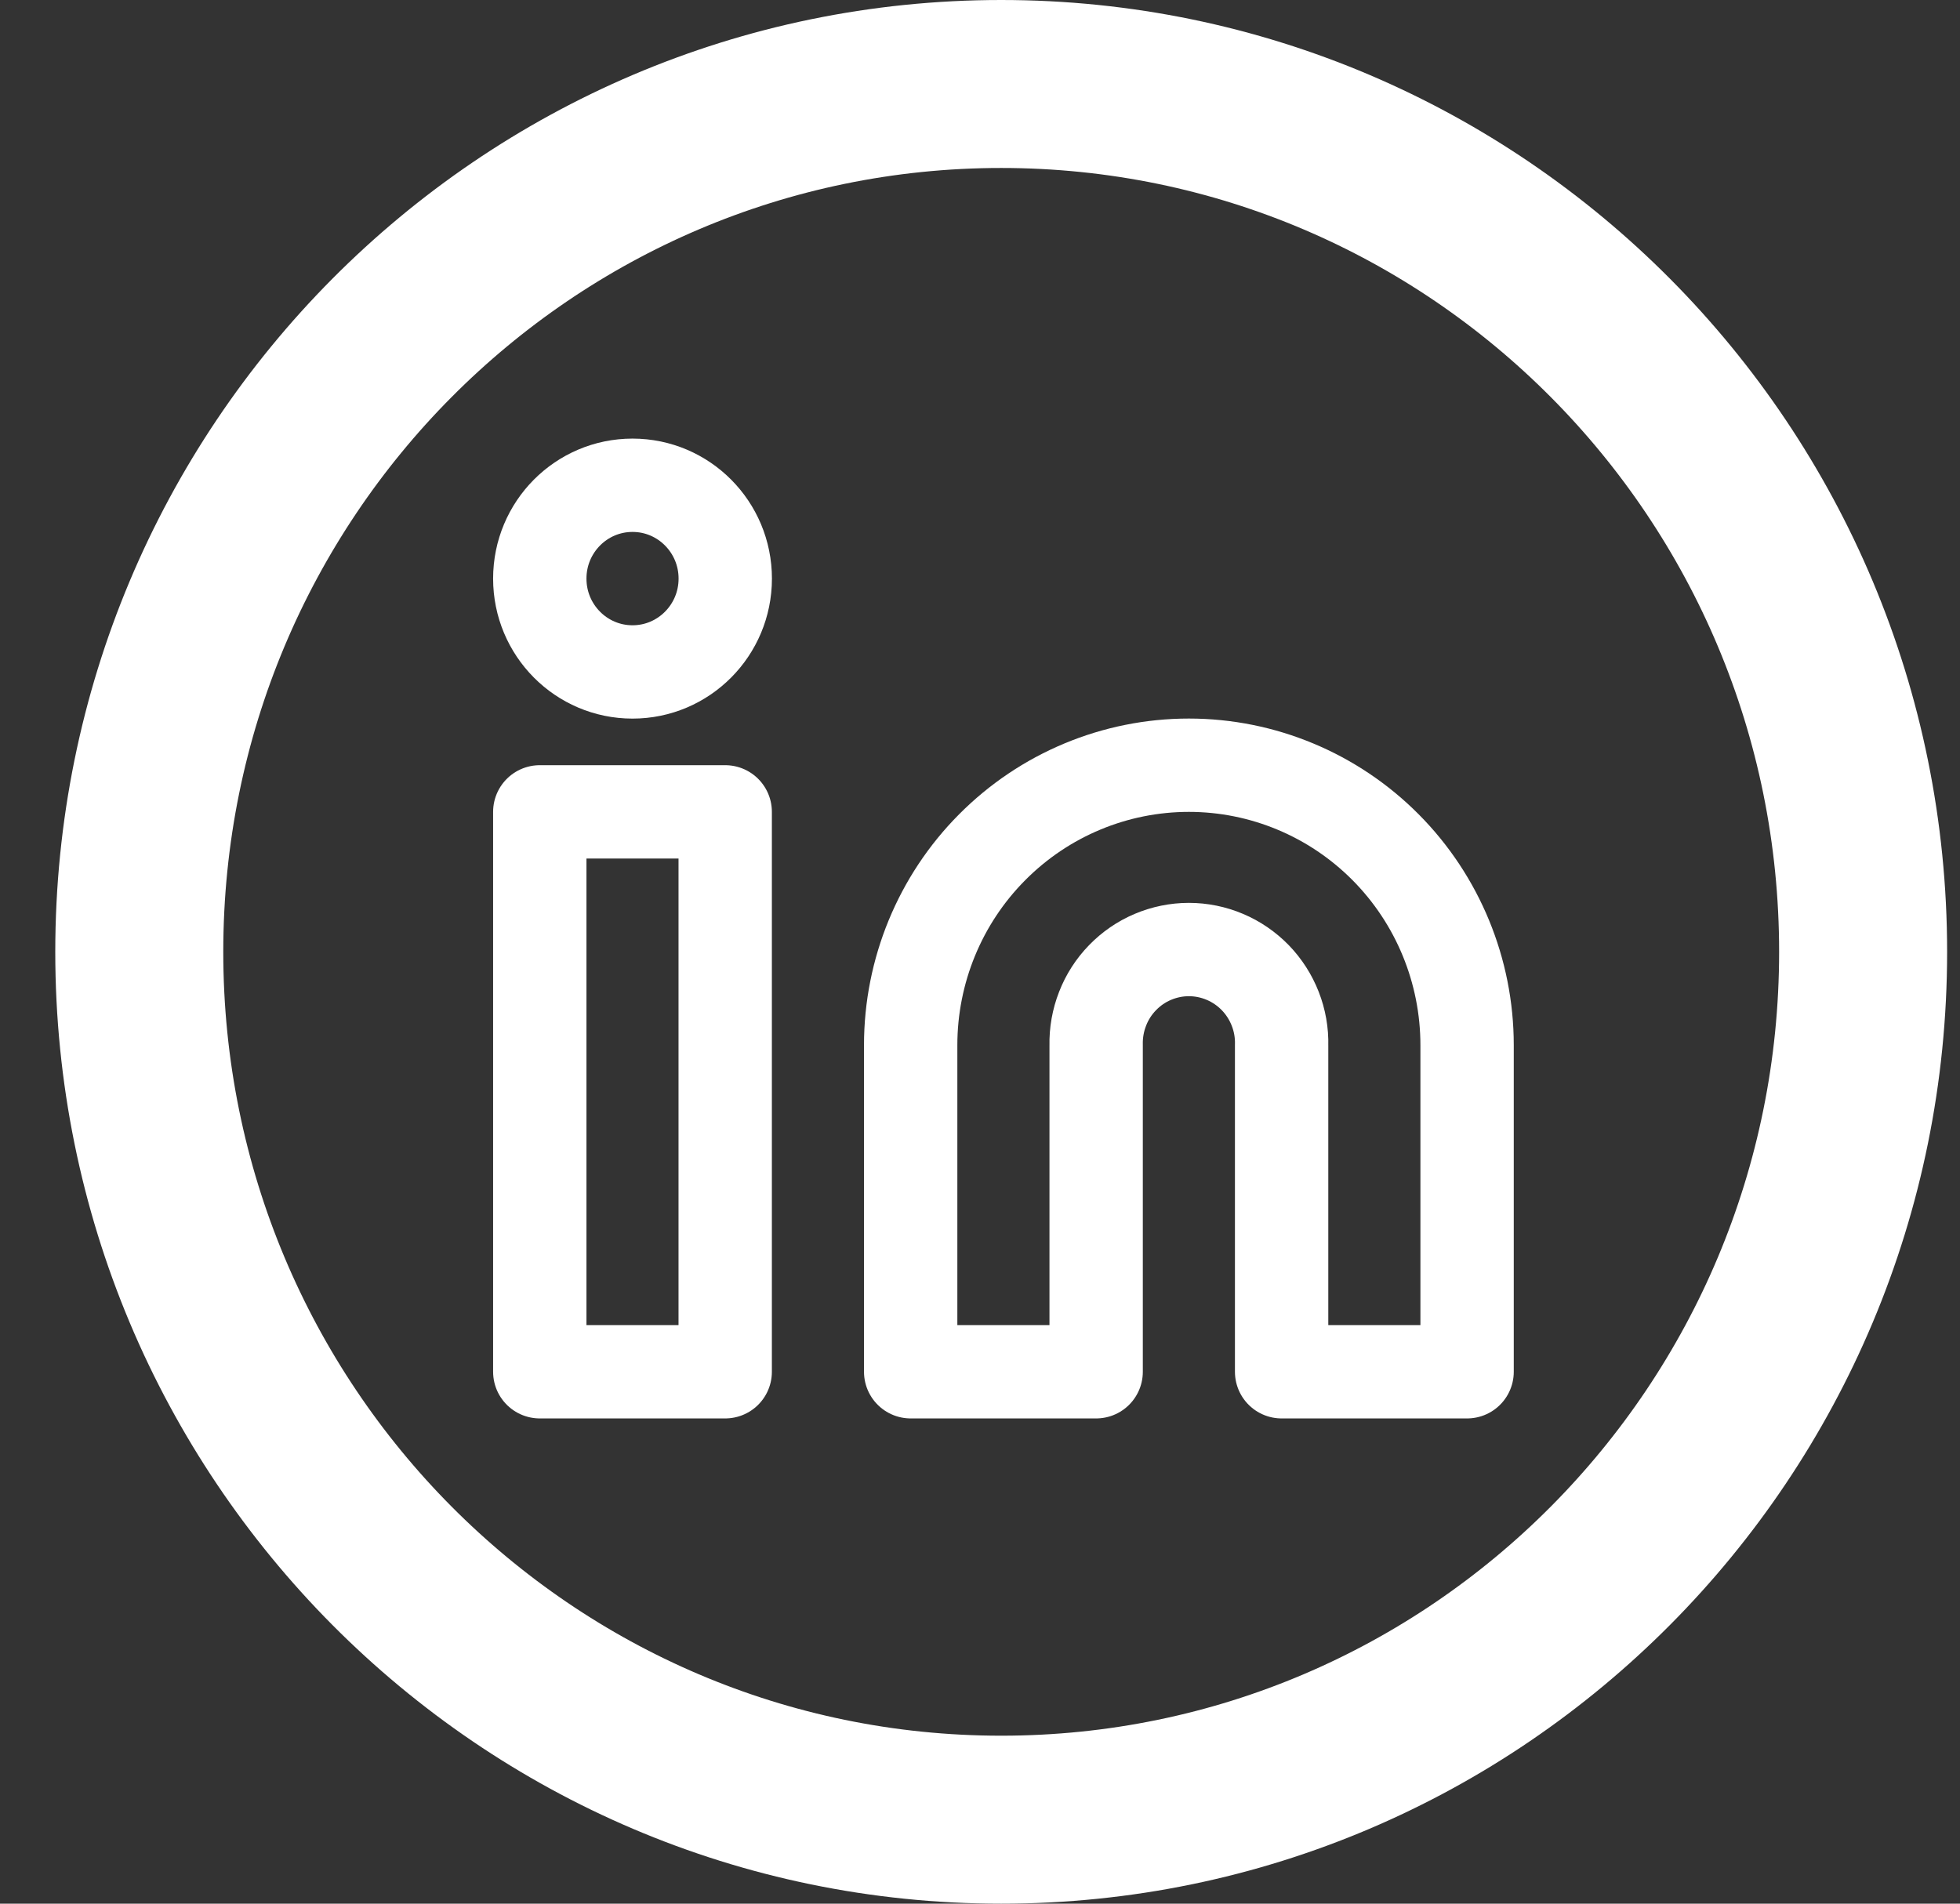 <svg width="35" height="34" viewBox="0 0 35 34" fill="none" xmlns="http://www.w3.org/2000/svg">
<rect x="0" y="0" width="35" height="34" fill="#333333" stroke="none"/>
<path d="M21.23 13.667C22.547 13.667 23.811 14.194 24.743 15.132C25.674 16.069 26.198 17.341 26.198 18.667V24.5H22.886V18.667C22.892 18.445 22.853 18.224 22.772 18.017C22.691 17.81 22.57 17.621 22.416 17.462C22.261 17.303 22.077 17.176 21.873 17.09C21.67 17.004 21.451 16.959 21.23 16.959C21.009 16.959 20.791 17.004 20.587 17.09C20.383 17.176 20.199 17.303 20.045 17.462C19.89 17.621 19.769 17.81 19.689 18.017C19.608 18.224 19.569 18.445 19.574 18.667V24.5H16.262V18.667C16.262 17.341 16.785 16.069 17.717 15.132C18.648 14.194 19.912 13.667 21.23 13.667V13.667Z" stroke="white" stroke-width="1.667" stroke-linecap="round" stroke-linejoin="round"/>
<path d="M12.95 14.5H9.639V24.5H12.95V14.5Z" stroke="white" stroke-width="1.667" stroke-linecap="round" stroke-linejoin="round"/>
<path d="M11.295 12.001C12.21 12.001 12.951 11.255 12.951 10.334C12.951 9.413 12.21 8.667 11.295 8.667C10.38 8.667 9.639 9.413 9.639 10.334C9.639 11.255 10.38 12.001 11.295 12.001Z" stroke="white" stroke-width="1.667" stroke-linecap="round" stroke-linejoin="round"/>
<path d="M33.27 17C33.27 25.57 26.37 32.5 17.879 32.5C9.387 32.5 2.487 25.57 2.487 17C2.487 8.431 9.387 1.5 17.879 1.5C26.37 1.5 33.27 8.431 33.27 17Z" stroke="white" stroke-width="3"/>
</svg>
